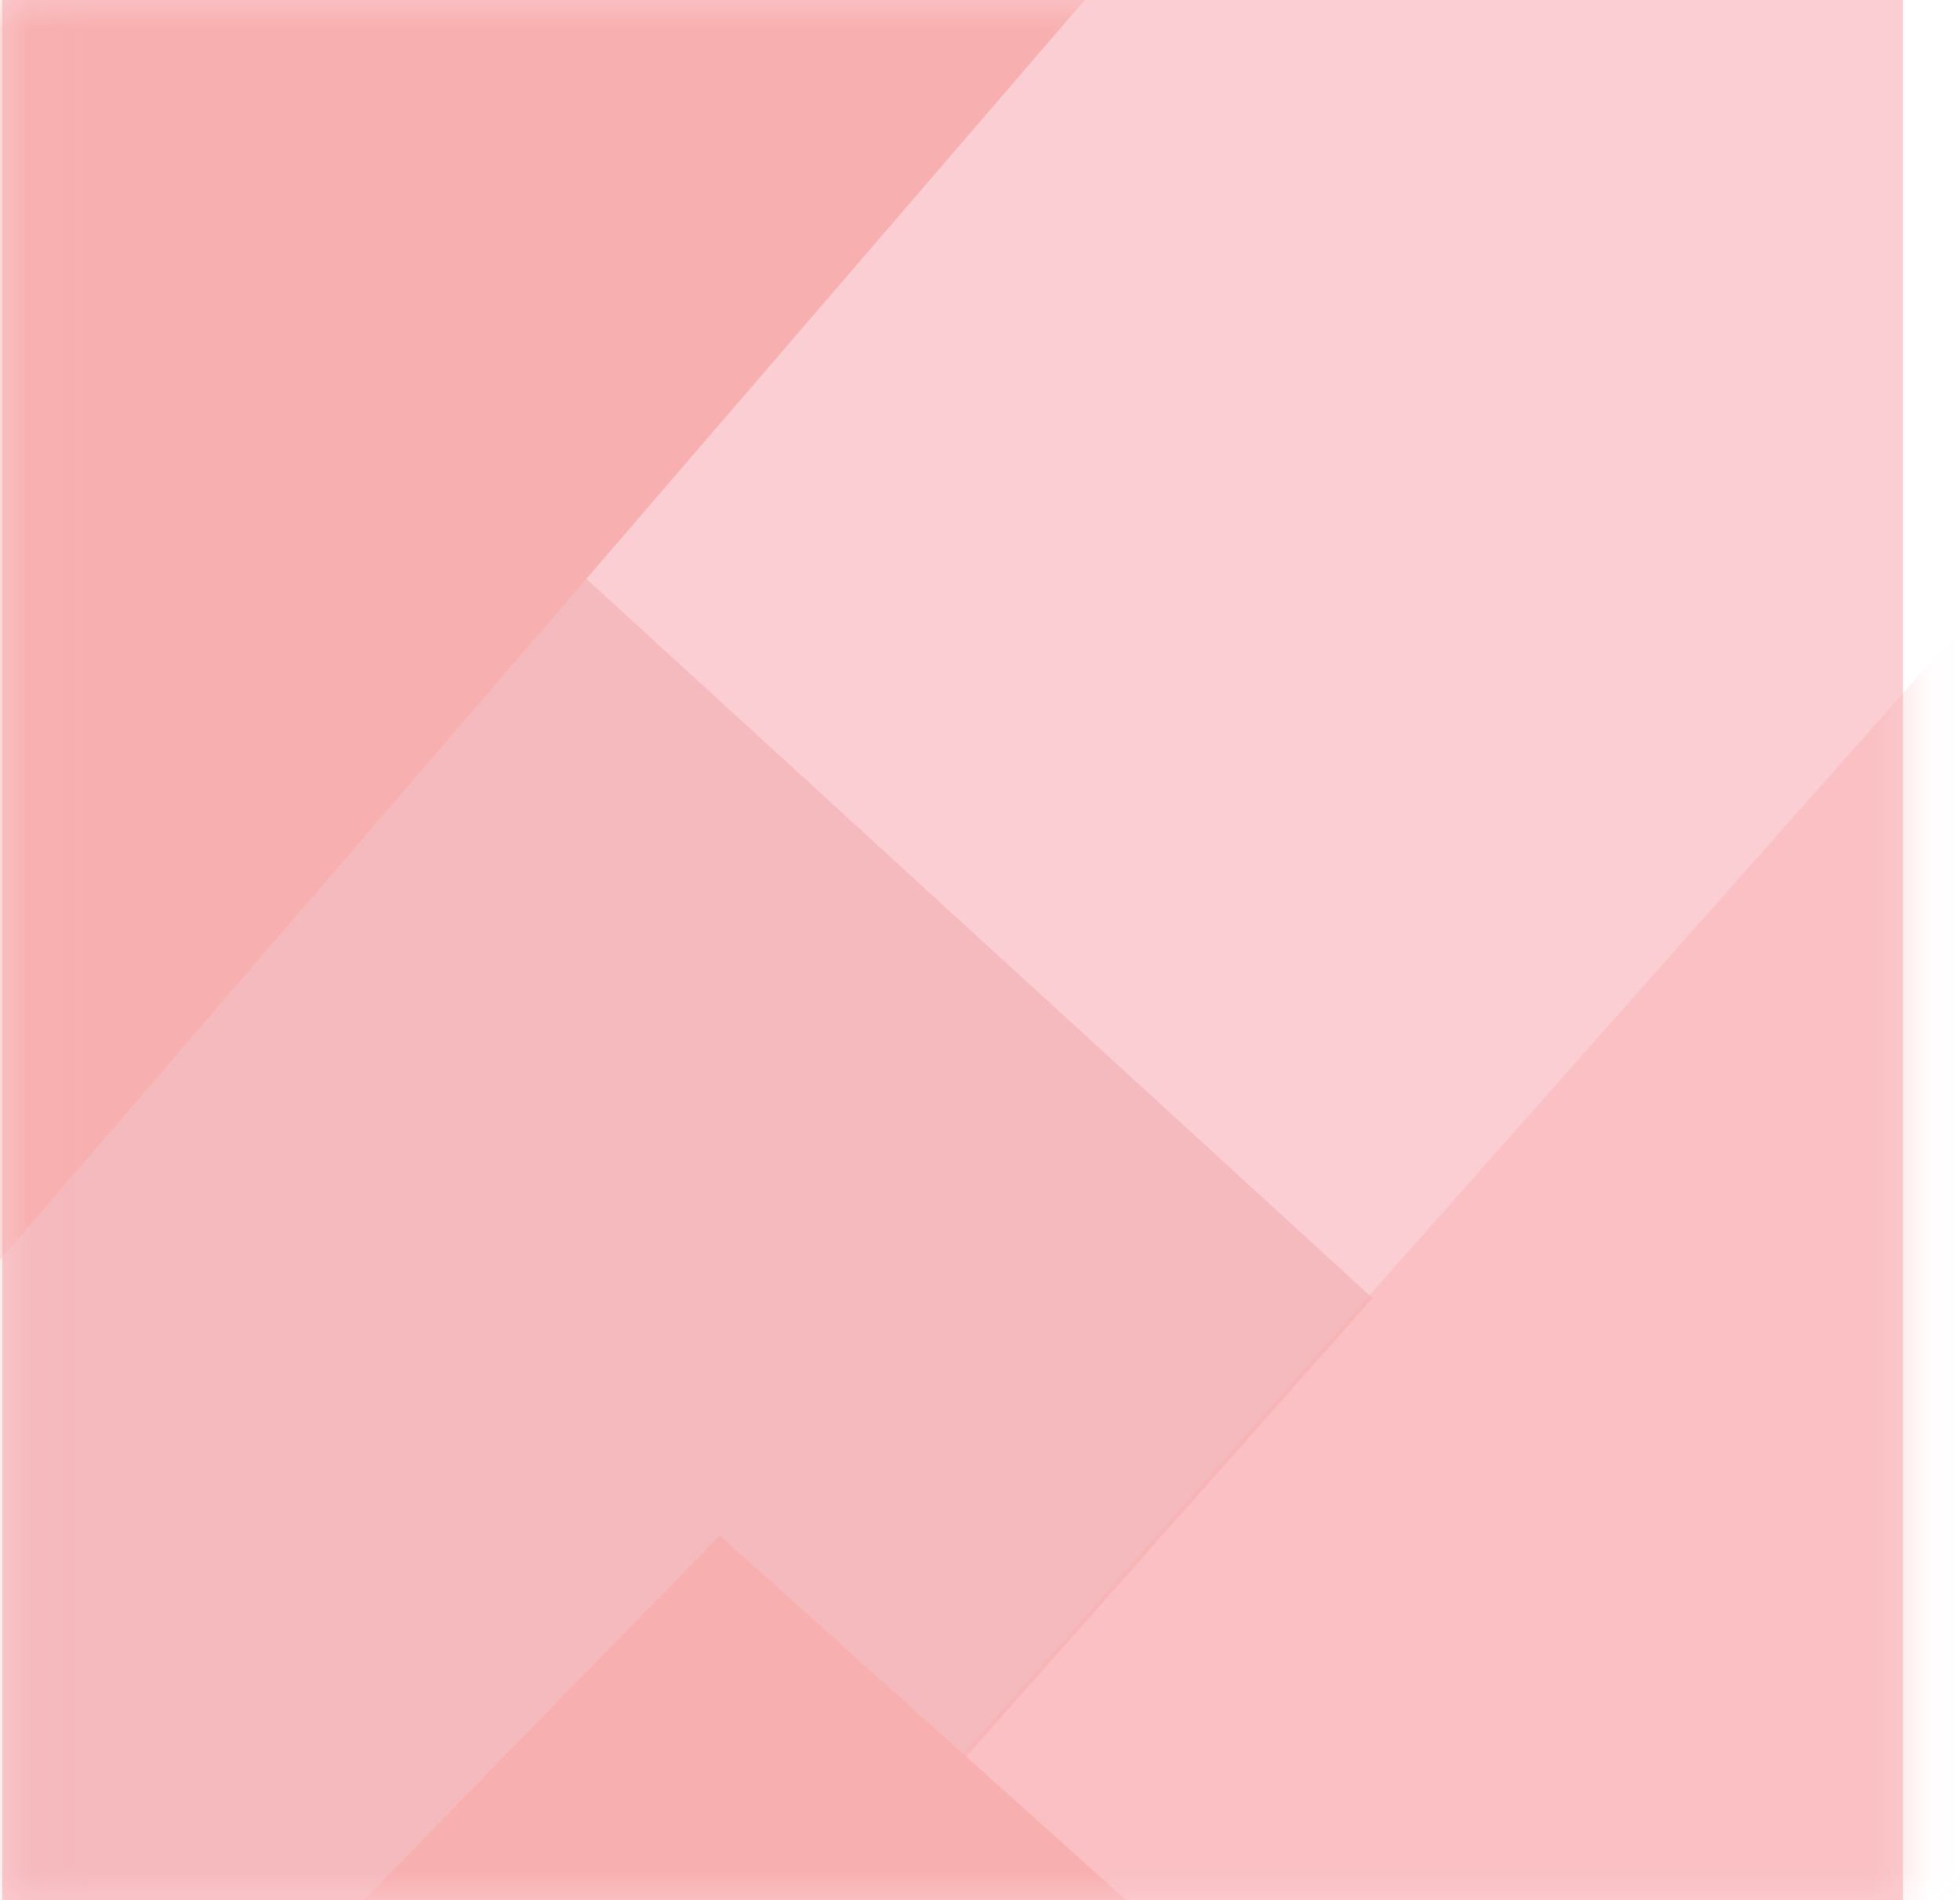 <svg width="33" height="32" viewBox="0 0 33 32" fill="none" xmlns="http://www.w3.org/2000/svg">
<rect x="0.039" width="32" height="32" fill="#FBCED3"/>
<mask id="mask0" mask-type="alpha" maskUnits="userSpaceOnUse" x="0" y="0" width="33" height="32">
<rect x="0.039" width="32" height="32" fill="white"/>
</mask>
<g mask="url(#mask0)">
<path opacity="0.336" fill-rule="evenodd" clip-rule="evenodd" d="M7.351 7.441L23.108 21.86L-77.145 135.017L-92.902 120.598L7.351 7.441Z" fill="#ED9292"/>
<path opacity="0.452" fill-rule="evenodd" clip-rule="evenodd" d="M94.462 -58.782L110.219 -44.363L9.966 68.794L-5.791 54.376L94.462 -58.782Z" fill="#F8AFAF"/>
<path fill-rule="evenodd" clip-rule="evenodd" d="M-32.915 72.001L-23.596 80.365L21.437 34.221L12.117 25.858L-32.915 72.001Z" fill="#F8AFAF"/>
<path fill-rule="evenodd" clip-rule="evenodd" d="M33.775 -69.672L58.648 -46.918L-68.528 100.831L-93.4 78.077L33.775 -69.672Z" fill="#F8AFAF"/>
<path opacity="0.815" fill-rule="evenodd" clip-rule="evenodd" d="M23.795 -47.226L39.552 -32.807L-60.701 80.35L-76.458 65.931L23.795 -47.226Z" fill="#F8AFAF"/>
</g>
</svg>
